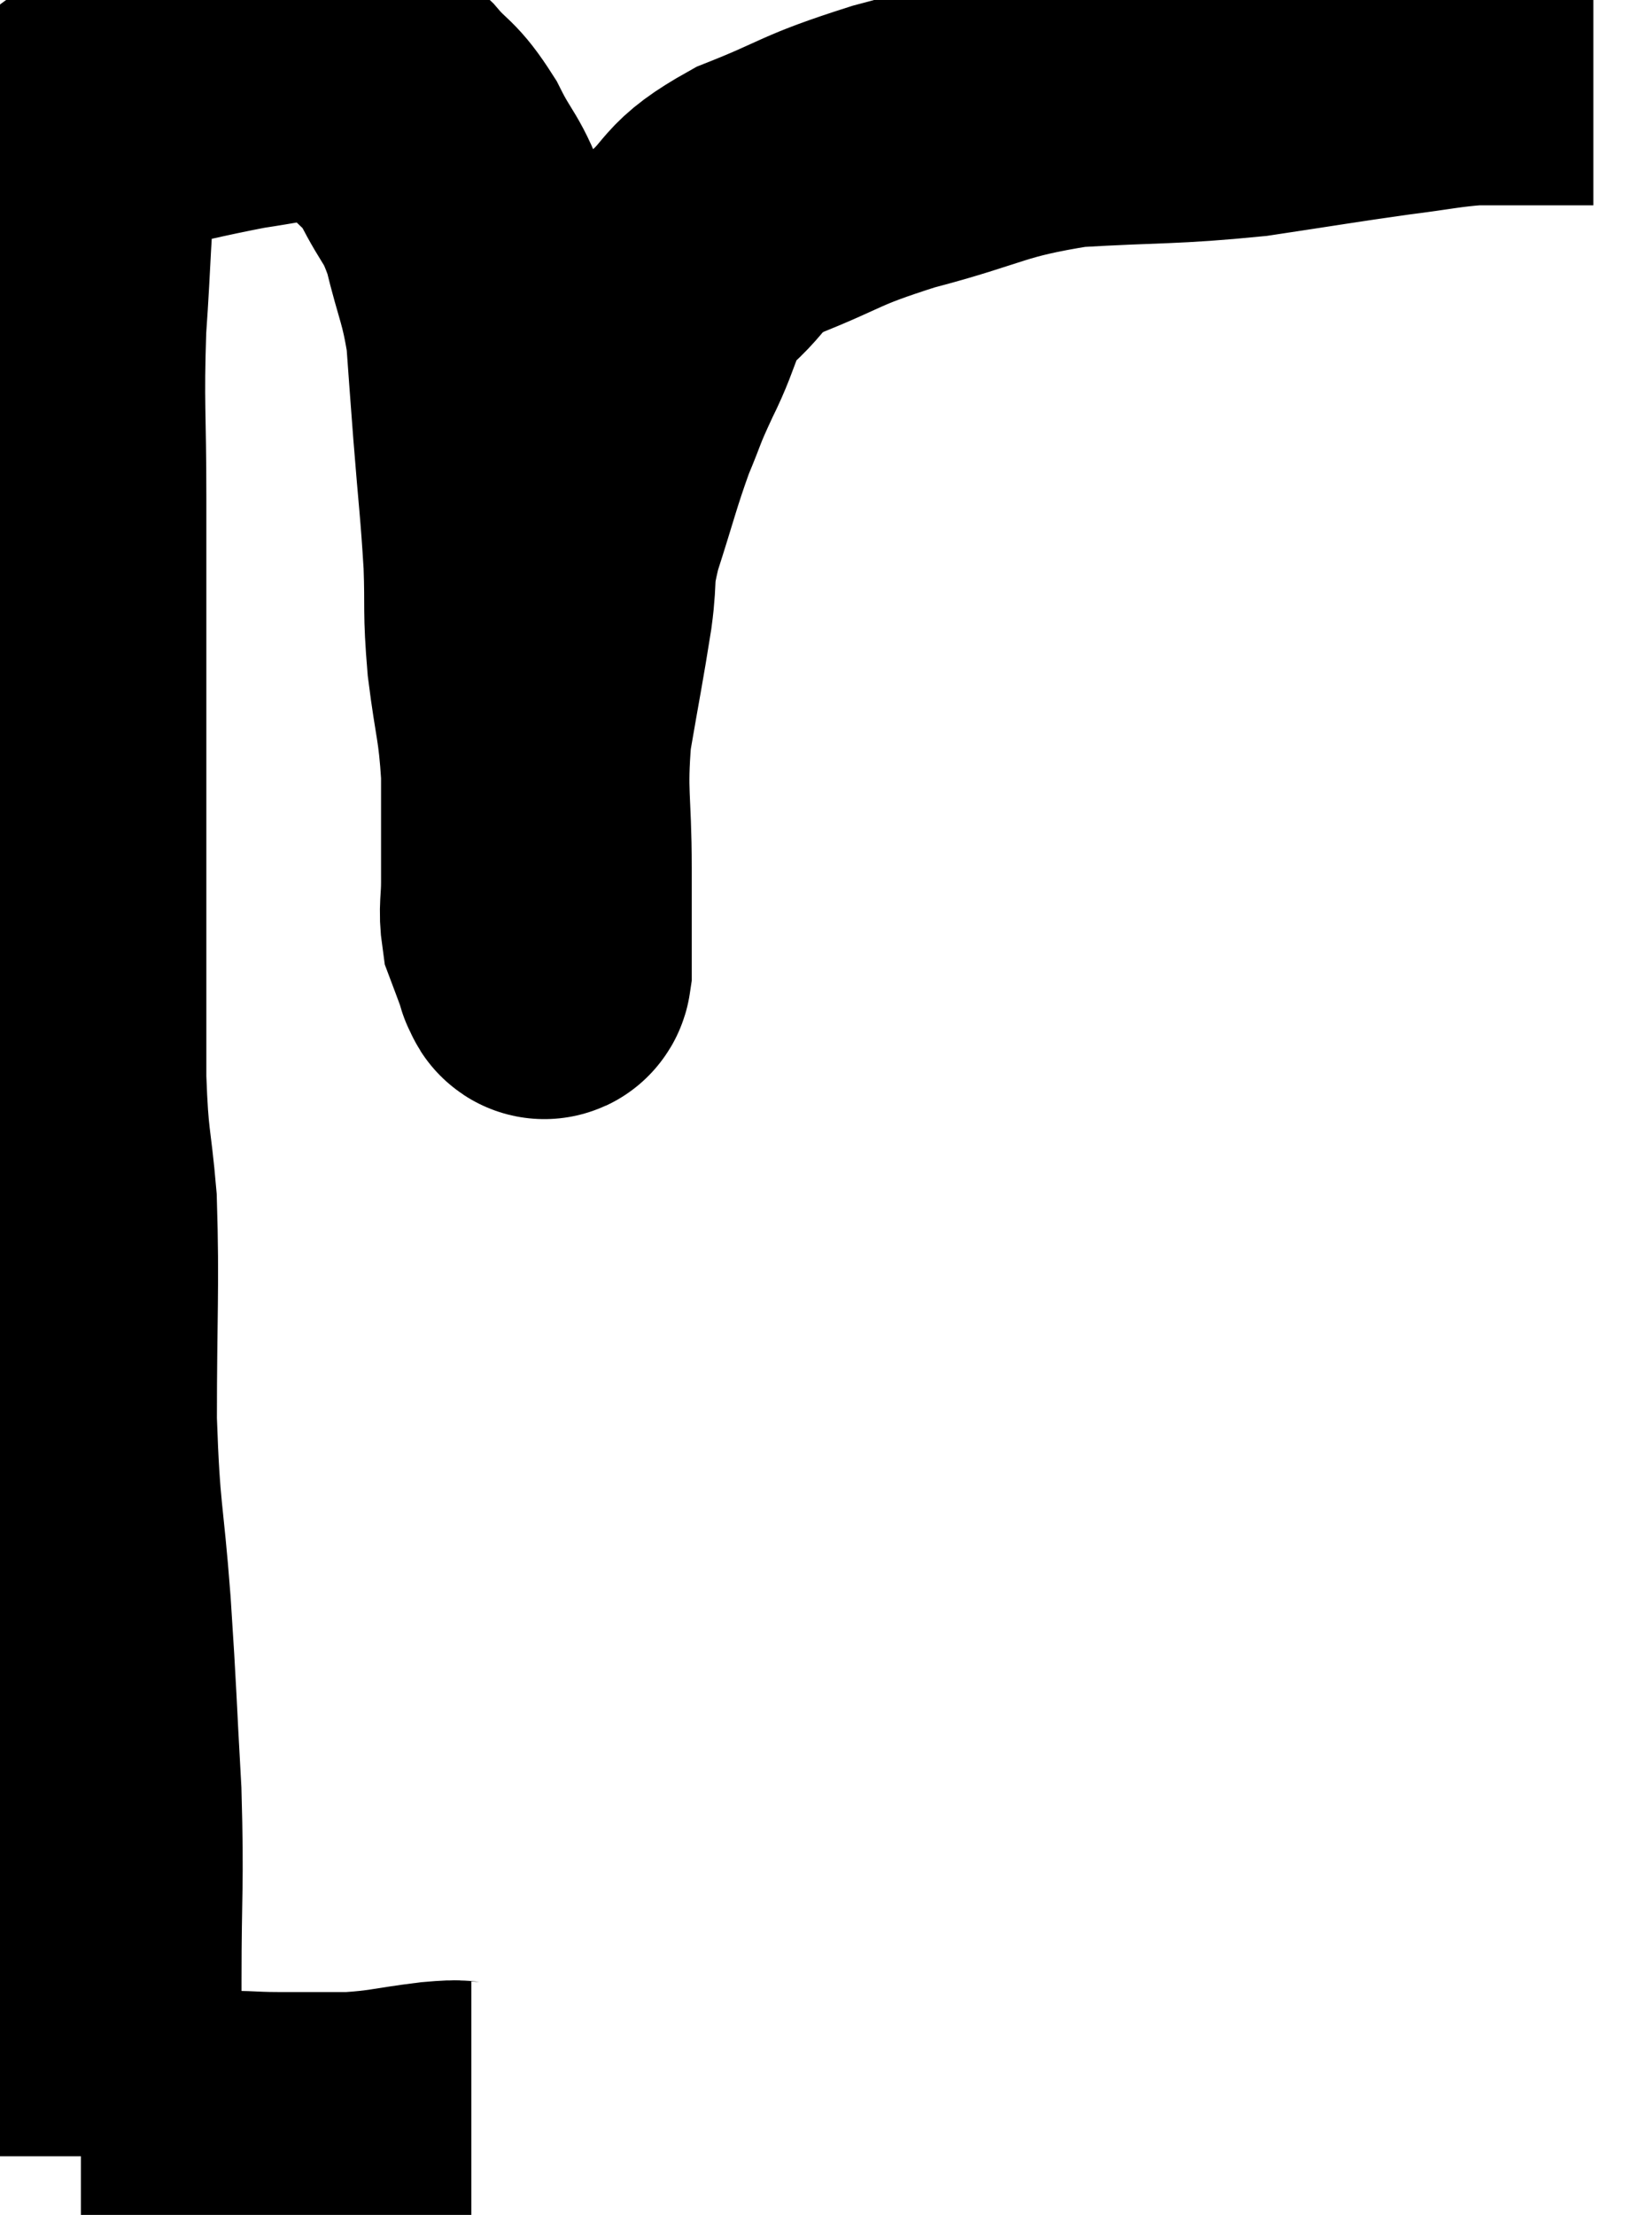 <svg xmlns="http://www.w3.org/2000/svg" viewBox="6.18 8.42 28.18 37.76" width="28.18" height="37.76"><path d="M 14.22 44.7 C 13.92 44.7, 14.13 44.655, 13.62 44.7 C 12.9 44.79, 12.855 44.835, 12.18 44.88 C 11.55 44.88, 11.52 44.88, 10.92 44.88 C 10.35 44.88, 10.29 44.835, 9.78 44.88 C 9.33 44.97, 9.39 45.015, 8.88 45.06 C 8.31 45.06, 8.07 45.06, 7.74 45.06 C 7.65 45.06, 7.605 45.06, 7.56 45.06 L 7.56 45.06" fill="none" stroke="black" stroke-width="5"></path><path d="M 7.8 45.18 C 7.8 43.68, 7.8 43.725, 7.8 42.18 C 7.8 40.59, 7.845 40.59, 7.8 39 C 7.71 37.41, 7.725 37.41, 7.62 35.82 C 7.5 34.23, 7.44 34.365, 7.38 32.64 C 7.38 30.78, 7.425 30.375, 7.38 28.92 C 7.29 27.87, 7.245 28.035, 7.2 26.82 C 7.2 25.44, 7.2 25.455, 7.2 24.06 C 7.2 22.65, 7.2 22.515, 7.2 21.24 C 7.2 20.1, 7.2 20.04, 7.2 18.96 C 7.2 17.94, 7.2 18.165, 7.2 16.92 C 7.2 15.45, 7.155 15.345, 7.2 13.98 C 7.29 12.72, 7.275 12.255, 7.38 11.46 C 7.5 11.13, 7.455 11.085, 7.62 10.8 C 7.83 10.56, 7.38 10.56, 8.04 10.32 C 9.15 10.08, 9.405 10.005, 10.26 9.84 C 10.86 9.75, 11.01 9.705, 11.46 9.66 C 11.76 9.66, 11.73 9.525, 12.06 9.66 C 12.42 9.93, 12.42 9.855, 12.78 10.2 C 13.14 10.62, 13.155 10.5, 13.5 11.04 C 13.83 11.7, 13.89 11.595, 14.16 12.36 C 14.37 13.23, 14.445 13.26, 14.58 14.1 C 14.64 14.91, 14.625 14.745, 14.7 15.72 C 14.79 16.86, 14.82 17.01, 14.88 18 C 14.91 18.84, 14.865 18.78, 14.94 19.68 C 15.06 20.64, 15.12 20.655, 15.18 21.6 C 15.18 22.53, 15.18 22.8, 15.18 23.46 C 15.18 23.85, 15.135 23.925, 15.18 24.24 C 15.27 24.48, 15.3 24.555, 15.36 24.72 C 15.39 24.81, 15.405 24.855, 15.42 24.9 C 15.42 24.9, 15.42 24.9, 15.42 24.9 C 15.42 24.9, 15.405 24.885, 15.42 24.9 C 15.45 24.93, 15.465 25.065, 15.48 24.96 C 15.48 24.72, 15.48 24.915, 15.48 24.48 C 15.48 23.85, 15.48 24.12, 15.48 23.22 C 15.48 22.05, 15.39 21.99, 15.48 20.88 C 15.66 19.83, 15.705 19.635, 15.84 18.78 C 15.93 18.12, 15.825 18.255, 16.02 17.46 C 16.32 16.53, 16.35 16.35, 16.62 15.6 C 16.86 15.03, 16.785 15.135, 17.1 14.46 C 17.49 13.68, 17.37 13.56, 17.88 12.9 C 18.51 12.36, 18.255 12.315, 19.14 11.82 C 20.28 11.37, 20.1 11.34, 21.42 10.92 C 22.92 10.53, 22.905 10.38, 24.42 10.14 C 25.95 10.05, 26.115 10.095, 27.48 9.96 C 28.68 9.78, 28.92 9.735, 29.88 9.6 C 30.6 9.51, 30.735 9.465, 31.32 9.42 C 31.77 9.42, 31.71 9.42, 32.22 9.42 C 32.79 9.42, 33.075 9.42, 33.36 9.42 L 33.36 9.42" fill="none" stroke="black" stroke-width="5"></path></svg>